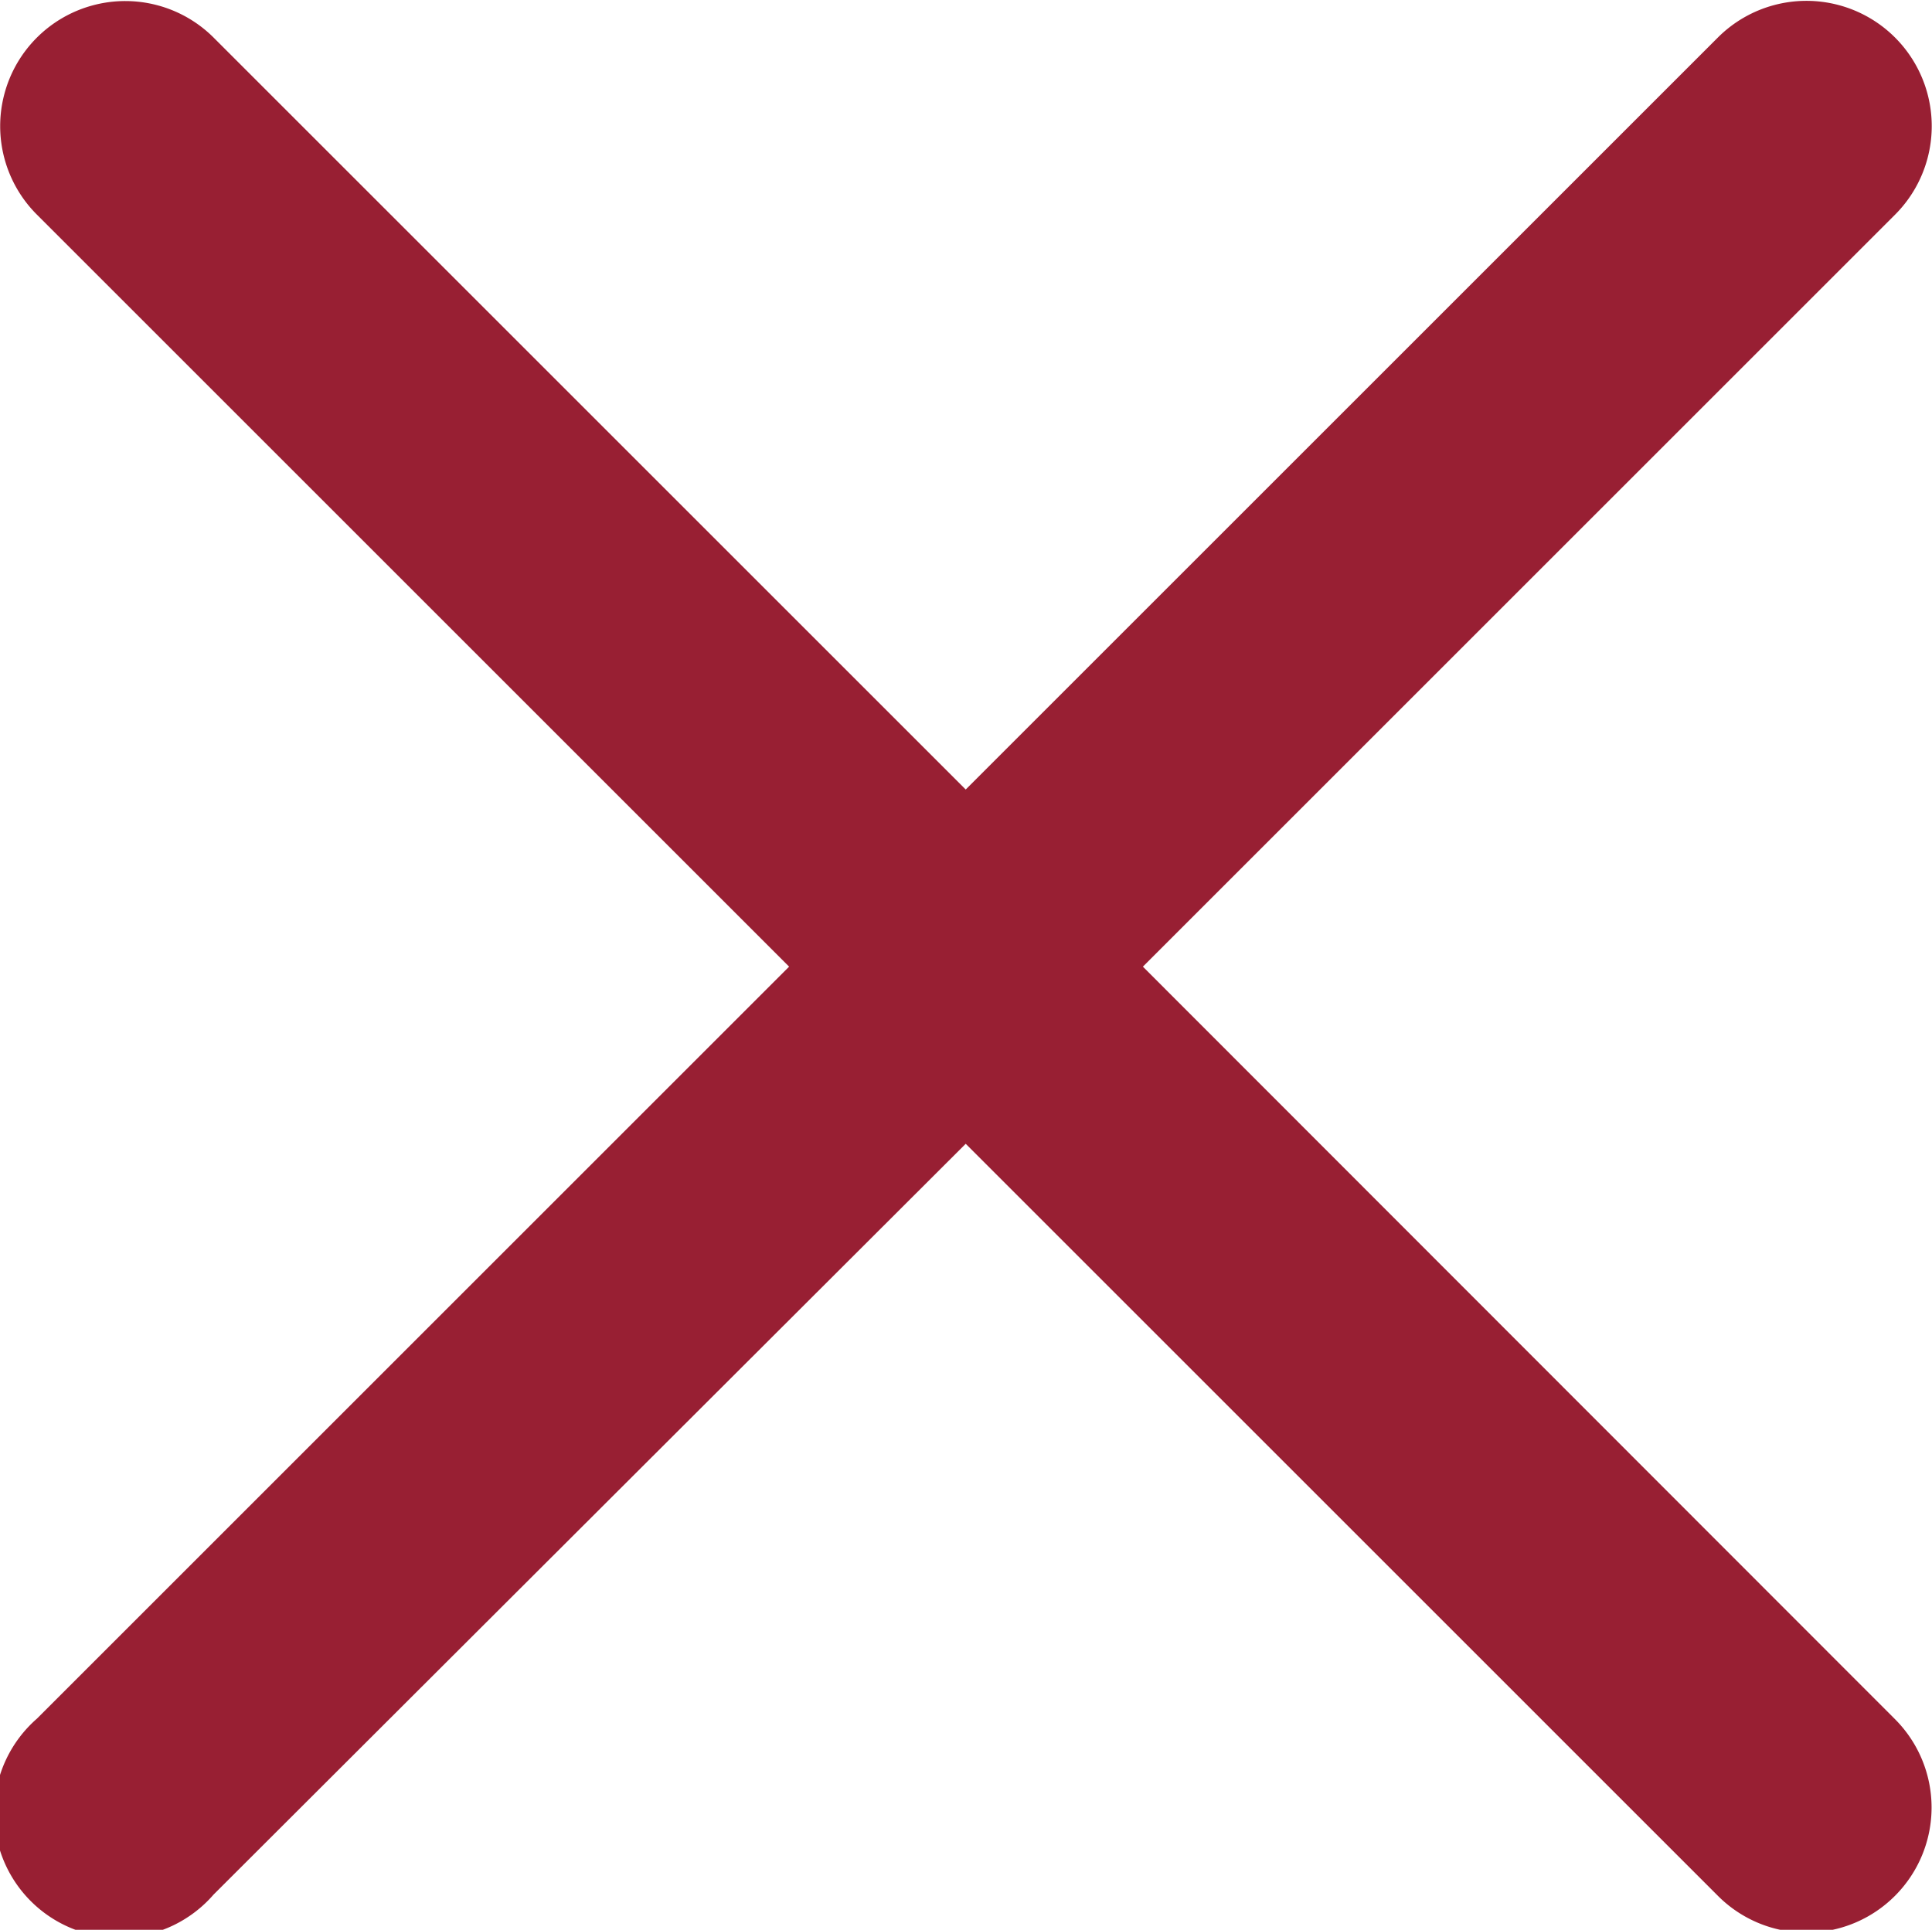 <svg xmlns="http://www.w3.org/2000/svg" viewBox="0 0 329.3 329">
    <path xmlns="http://www.w3.org/2000/svg"
          d="M194.8 164.8L323 36.6a21.3 21.3 0 10-30.2-30.2L164.6 134.6 36.4 6.4A21.3 21.3 0 106.3 36.6l128.2 128.2L6.3 293A21.3 21.3 0 1036.4 323L164.6 195l128.2 128.2a21.3 21.3 0 0030.2 0 21.3 21.3 0 000-30.1zm0 0"
          fill="#981f33"/>
</svg>
